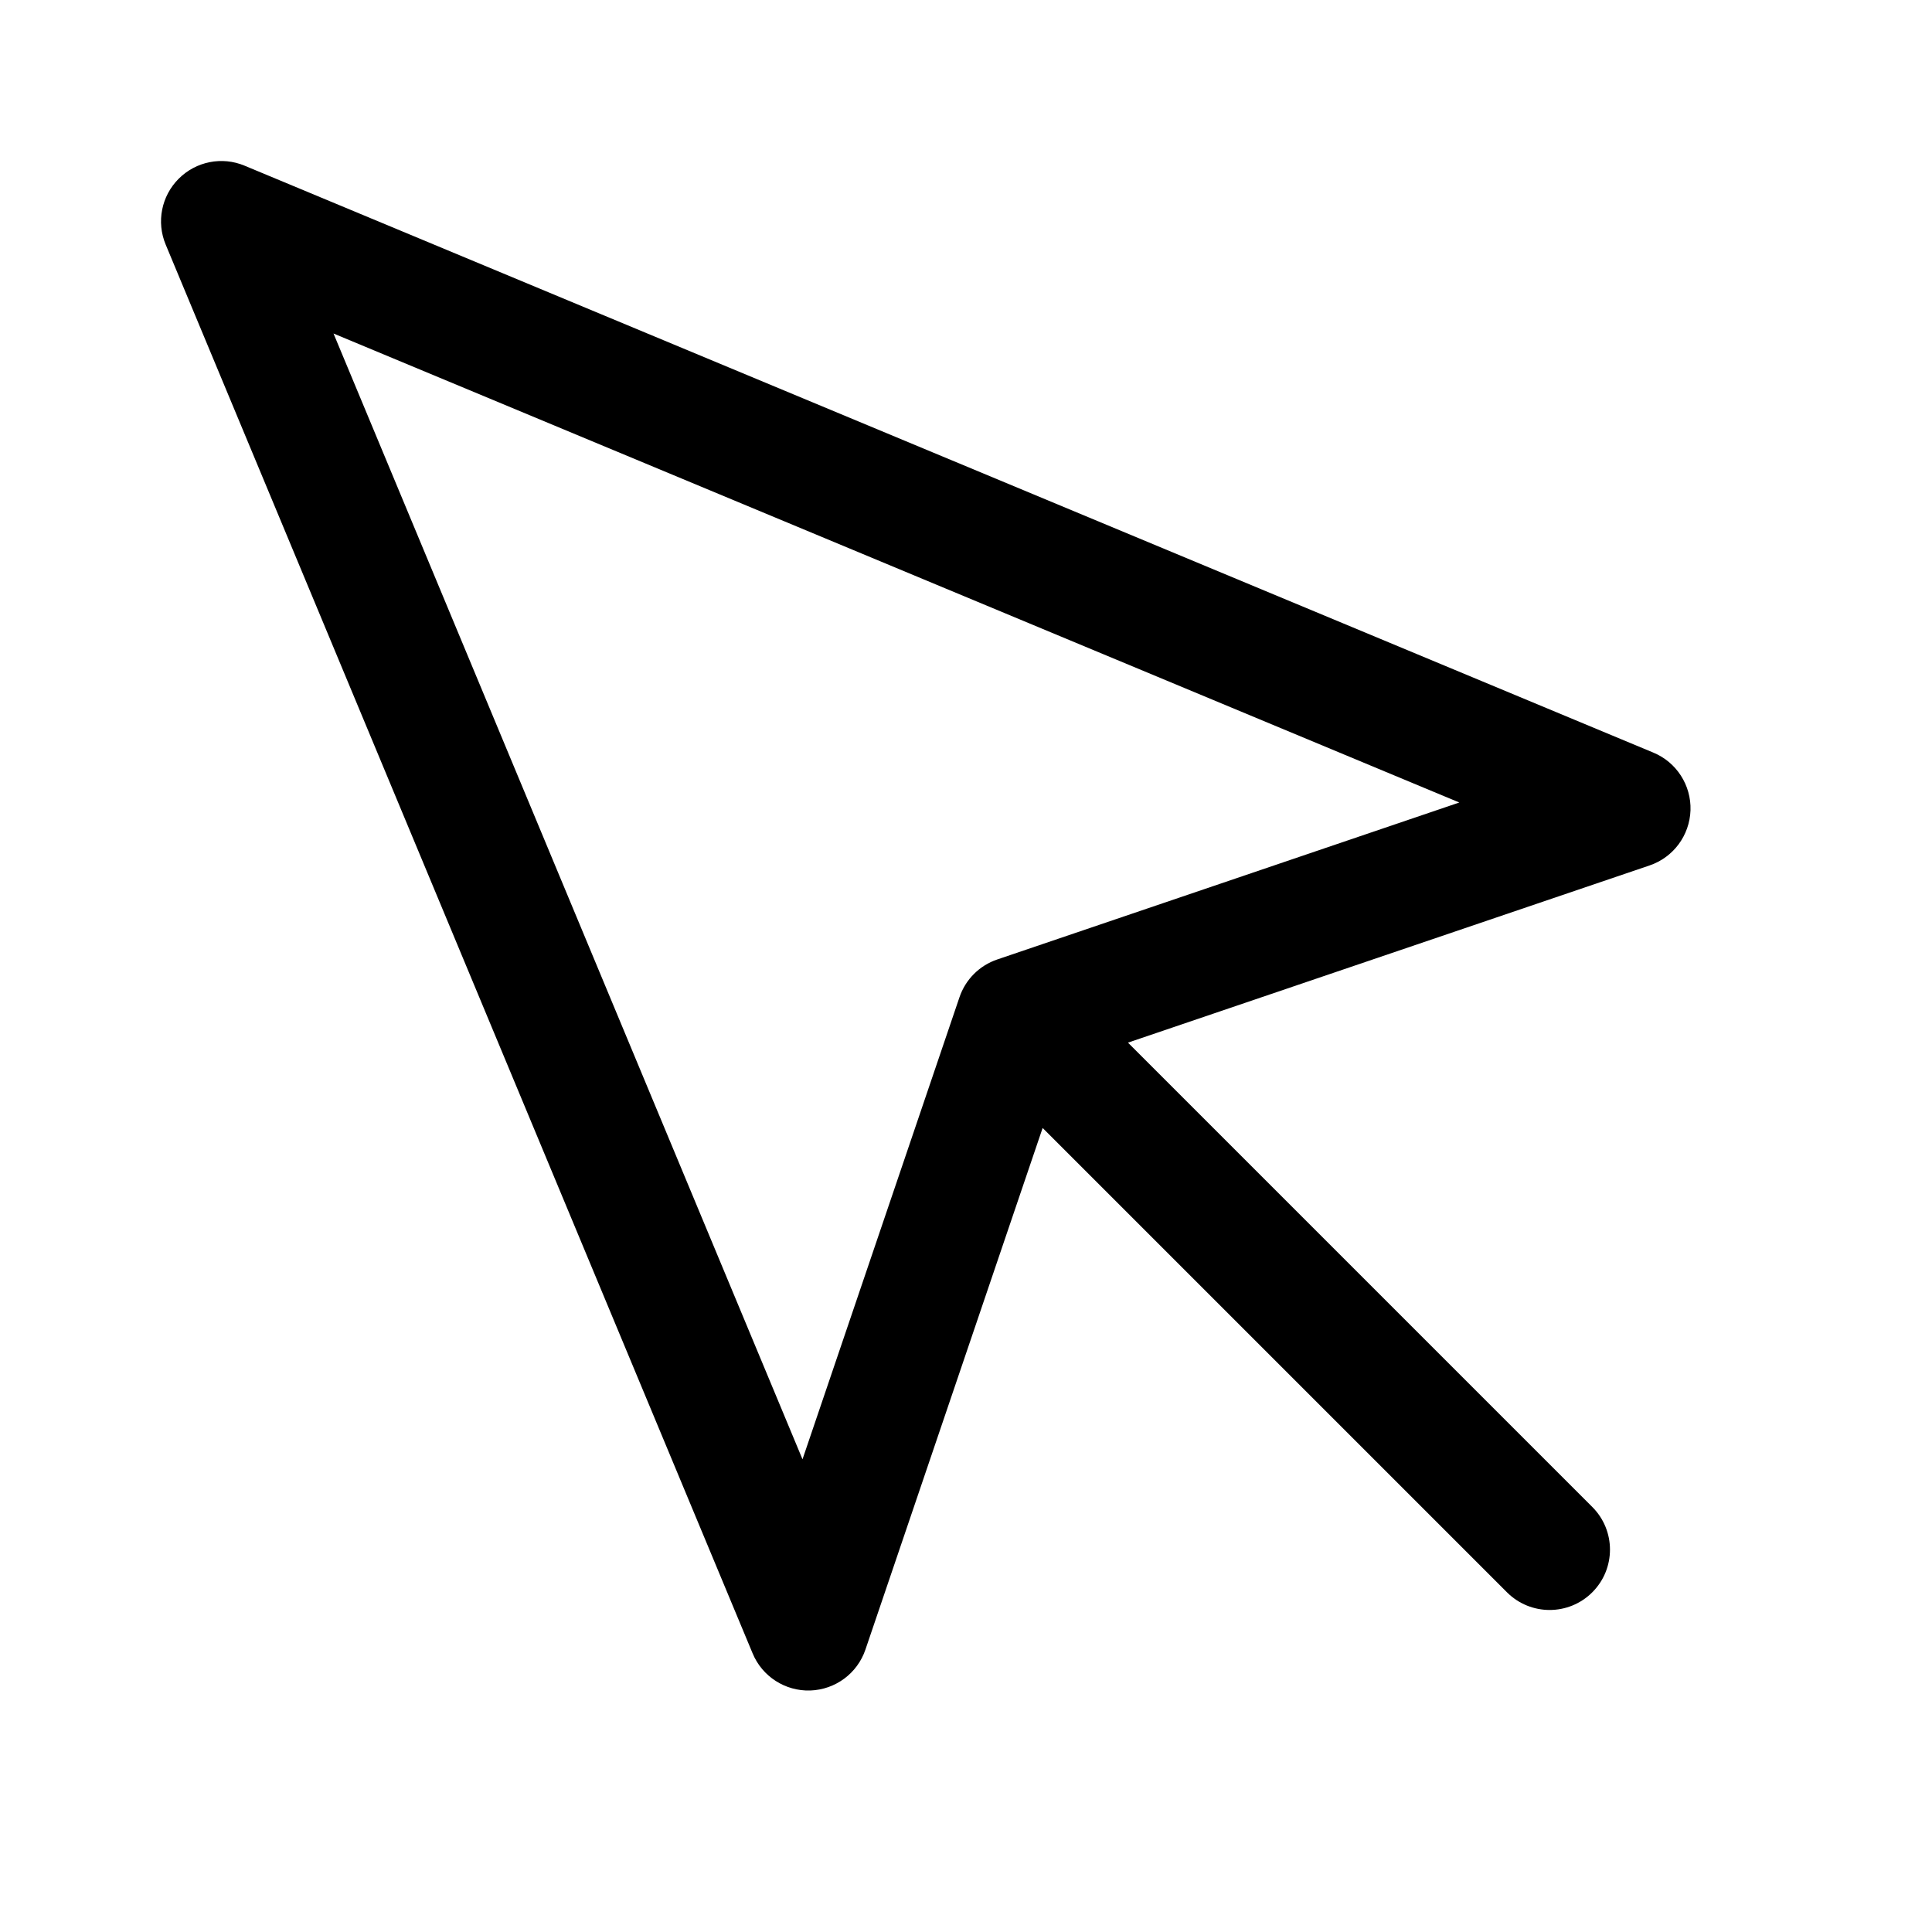 <svg viewBox="0 0 24 24" width="24" height="24" fill="currentColor" xmlns="http://www.w3.org/2000/svg">
 <g transform="translate(2, 2)">
  <path d="M1.038 0.058C0.758 -0.059 0.435 0.005 0.22 0.22C0.005 0.435 -0.059 0.758 0.058 1.038L7.349 18.538C7.468 18.826 7.754 19.01 8.066 19C8.378 18.989 8.651 18.787 8.751 18.491L10.952 12.012L16.72 17.78C17.013 18.073 17.487 18.073 17.78 17.78C18.073 17.487 18.073 17.013 17.78 16.72L12.012 10.952L18.491 8.751C18.787 8.651 18.989 8.378 19 8.066C19.01 7.754 18.826 7.468 18.538 7.349L1.038 0.058ZM7.969 16.128L2.143 2.143L16.128 7.969L10.388 9.919C10.167 9.994 9.994 10.167 9.919 10.388L7.969 16.128Z" fill-rule="EVENODD"></path>
 </g>
</svg>